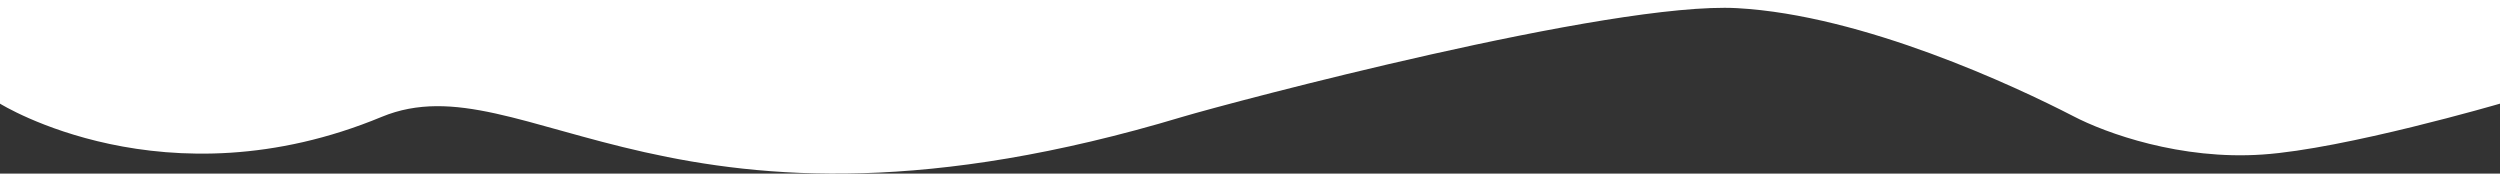 <svg width="1440" height="100" viewBox="0 0 1440 100" fill="none" xmlns="http://www.w3.org/2000/svg">
<rect x="0" y="0" width="1440" height="100" fill="#333333" stroke="none"/>
<path opacity="1" d="M681.12 67.3C387.504 155.6 302.256 33.3 219.888 67.3C95.04 119.1 0 59.7 0 59.7V0H1440V59.7C1440 59.7 1350.58 85.8 1303.34 89C1256.11 92.3 1212.91 76.7 1194.19 66.9C1160.64 49.6 1073.23 8.7 1000.66 4.7C928.08 0.7 709.056 59 681.12 67.3Z" fill="white"/>
</svg>
